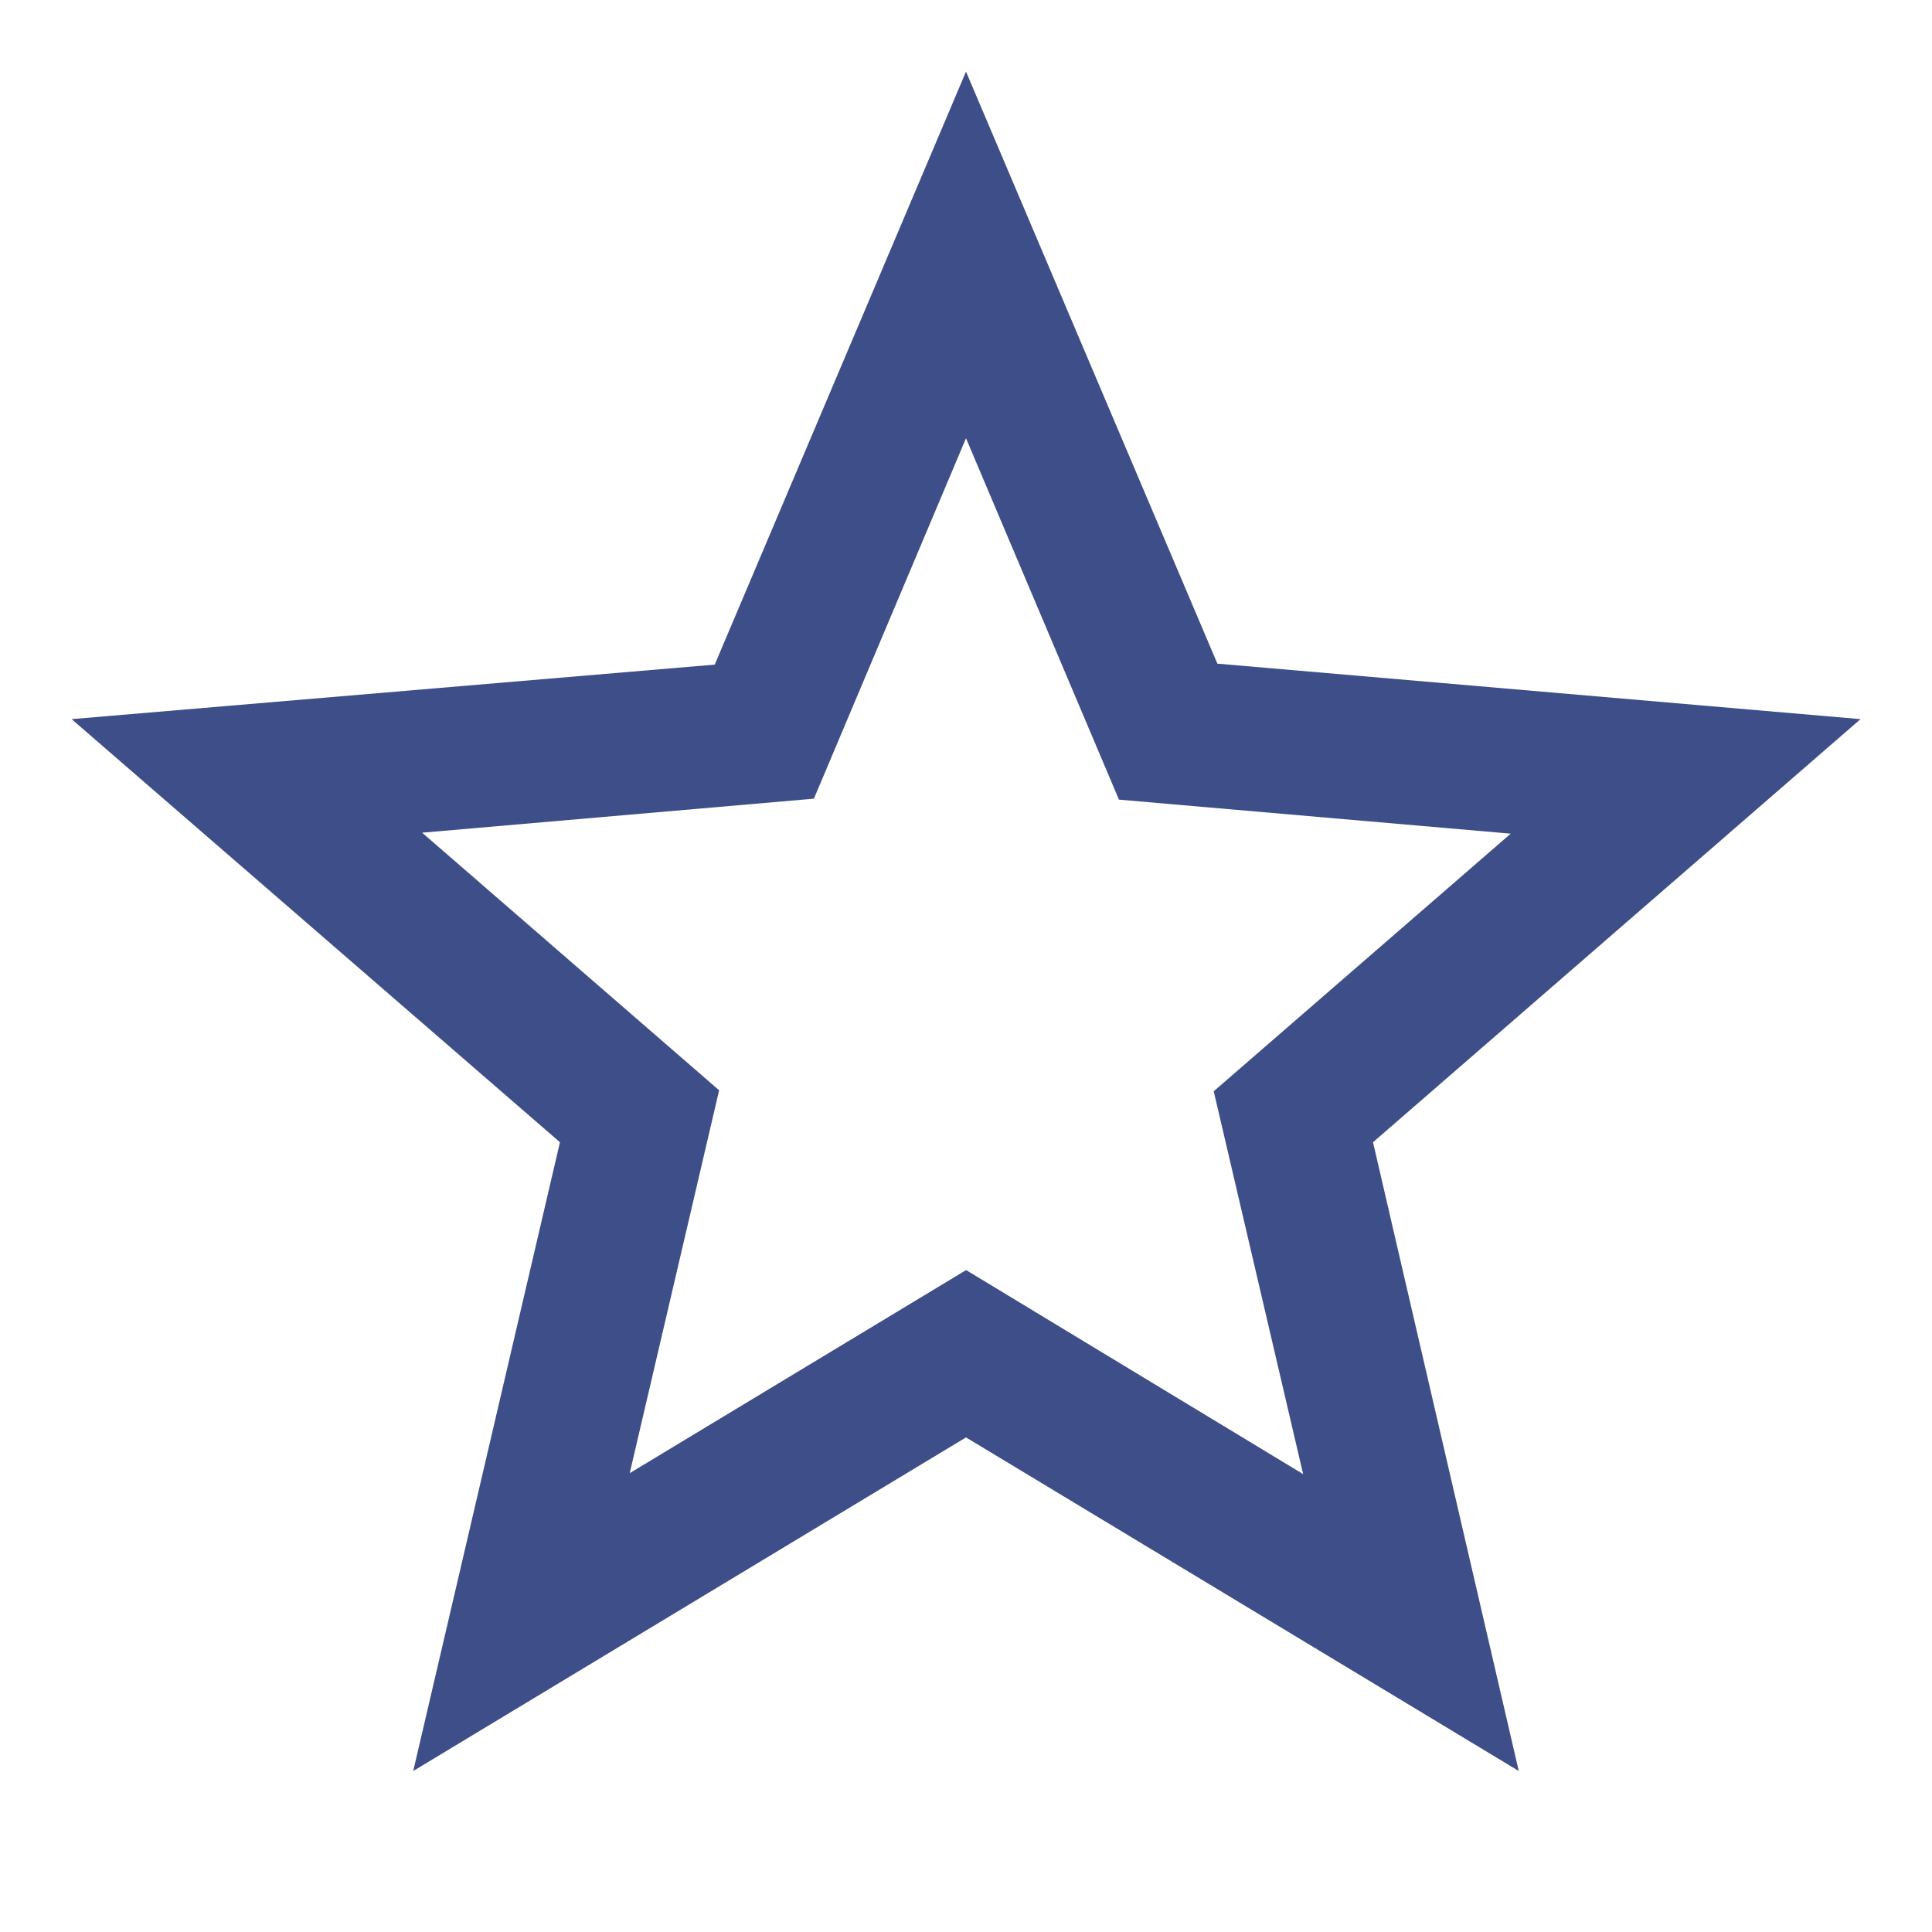 <svg xmlns="http://www.w3.org/2000/svg" xmlns:xlink="http://www.w3.org/1999/xlink" viewBox="0 0 18 18">
  <defs>
    <style>
      .cls-1 {
        clip-path: url(#clip-star);
      }

      .cls-2 {
        fill: #3e4e88;
      }

      .cls-3 {
        fill: none;
      }
    </style>
    <clipPath id="clip-star">
      <rect width="18" height="18"/>
    </clipPath>
  </defs>
  <g id="star" class="cls-1">
    <g id="baseline-star_border-24px" transform="translate(-1 -1)">
      <path id="Path_320" data-name="Path 320" class="cls-2" d="M18.667,8.033l-5.992-.517L10.333,2,7.992,7.525,2,8.033l4.55,3.942L5.183,17.833l5.15-3.108,5.15,3.108-1.358-5.858Zm-8.333,5.133L7.2,15.058l.833-3.567-2.767-2.4,3.65-.317,1.417-3.358,1.425,3.367,3.65.317-2.767,2.4.833,3.567Z" transform="translate(-0.333 -0.333)"/>
      <path id="Path_321" data-name="Path 321" class="cls-3" d="M0,0H20V20H0Z"/>
    </g>
  </g>
</svg>
